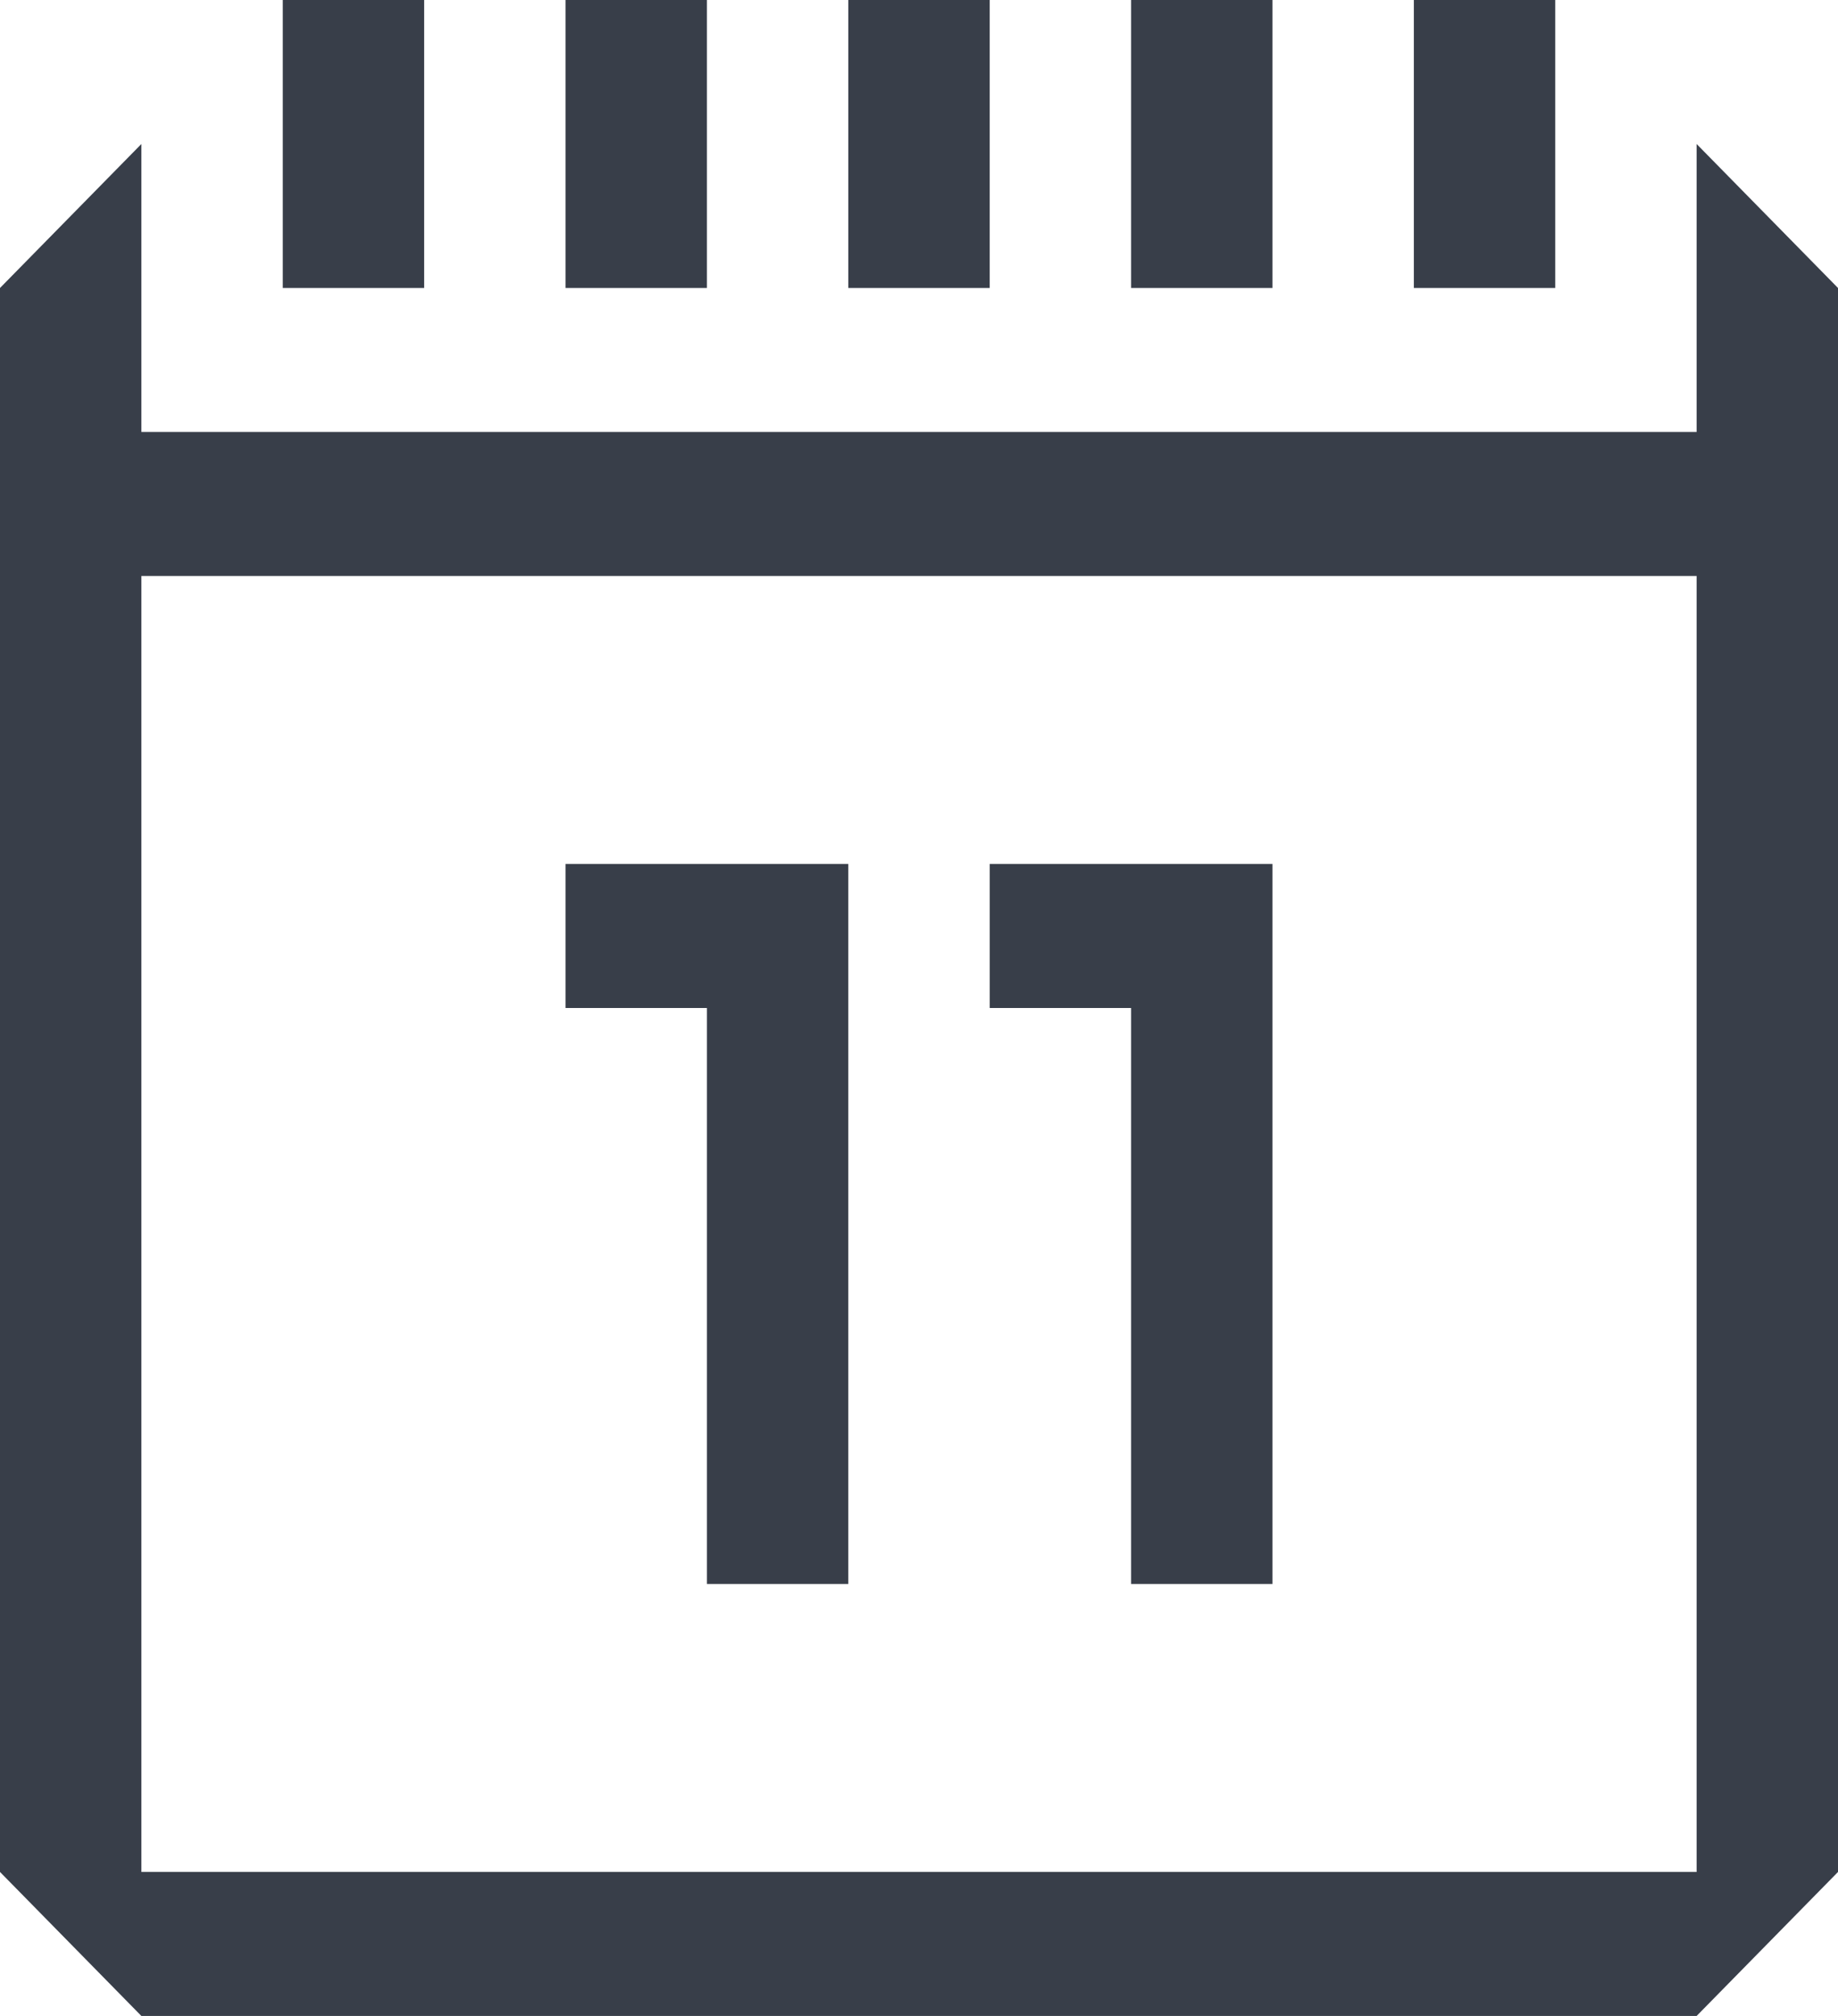 <?xml version="1.0" encoding="UTF-8" standalone="no"?>
<svg width="62px" height="68px" viewBox="0 0 62 68" version="1.1" xmlns="http://www.w3.org/2000/svg" xmlns:xlink="http://www.w3.org/1999/xlink" xmlns:sketch="http://www.bohemiancoding.com/sketch/ns">
    <!-- Generator: Sketch 3.2.2 (9983) - http://www.bohemiancoding.com/sketch -->
    <title>calendar</title>
    <desc>Created with Sketch.</desc>
    <defs></defs>
    <g id="Icons" stroke="none" stroke-width="1" fill="none" fill-rule="evenodd" sketch:type="MSPage">
        <path d="M23.846,4.857 L23.846,0 L19.077,0 L19.077,4.857 L19.077,9.714 L23.846,9.714 L23.846,4.857 L23.846,4.857 Z M14.308,4.857 L14.308,0 L9.538,0 L9.538,4.857 L9.538,9.714 L14.308,9.714 L14.308,4.857 L14.308,4.857 Z M52.462,4.857 L52.462,0 L47.692,0 L47.692,4.857 L47.692,9.714 L52.462,9.714 L52.462,4.857 L52.462,4.857 Z M42.923,4.857 L42.923,0 L38.154,0 L38.154,4.857 L38.154,9.714 L42.923,9.714 L42.923,4.857 L42.923,4.857 Z M33.385,4.857 L33.385,0 L28.615,0 L28.615,4.857 L28.615,9.714 L33.385,9.714 L33.385,4.857 L33.385,4.857 Z M19.077,29.143 L19.077,34 L23.846,34 L23.846,53.429 L28.615,53.429 L28.615,29.143 L23.846,29.143 L19.077,29.143 L19.077,29.143 Z M33.385,29.143 L33.385,34 L38.154,34 L38.154,53.429 L42.923,53.429 L42.923,29.143 L38.154,29.143 L33.385,29.143 L33.385,29.143 Z M0,9.714 L0,14.571 L0,19.429 L0,63.143 L4.769,68 L57.231,68 L62,63.143 L62,19.429 L62,14.571 L62,9.714 L57.231,4.857 L57.231,9.714 L57.231,14.571 L52.462,14.571 L47.692,14.571 L42.923,14.571 L38.154,14.571 L33.385,14.571 L28.615,14.571 L23.846,14.571 L19.077,14.571 L14.308,14.571 L9.538,14.571 L4.769,14.571 L4.769,9.714 L4.769,4.857 L0,9.714 L0,9.714 Z M4.769,63.143 L4.769,19.429 L9.538,19.429 L14.308,19.429 L57.231,19.429 L57.231,63.143 L4.769,63.143 L4.769,63.143 Z" id="calendar" fill="#383E49" sketch:type="MSShapeGroup"></path>
    </g>
</svg>